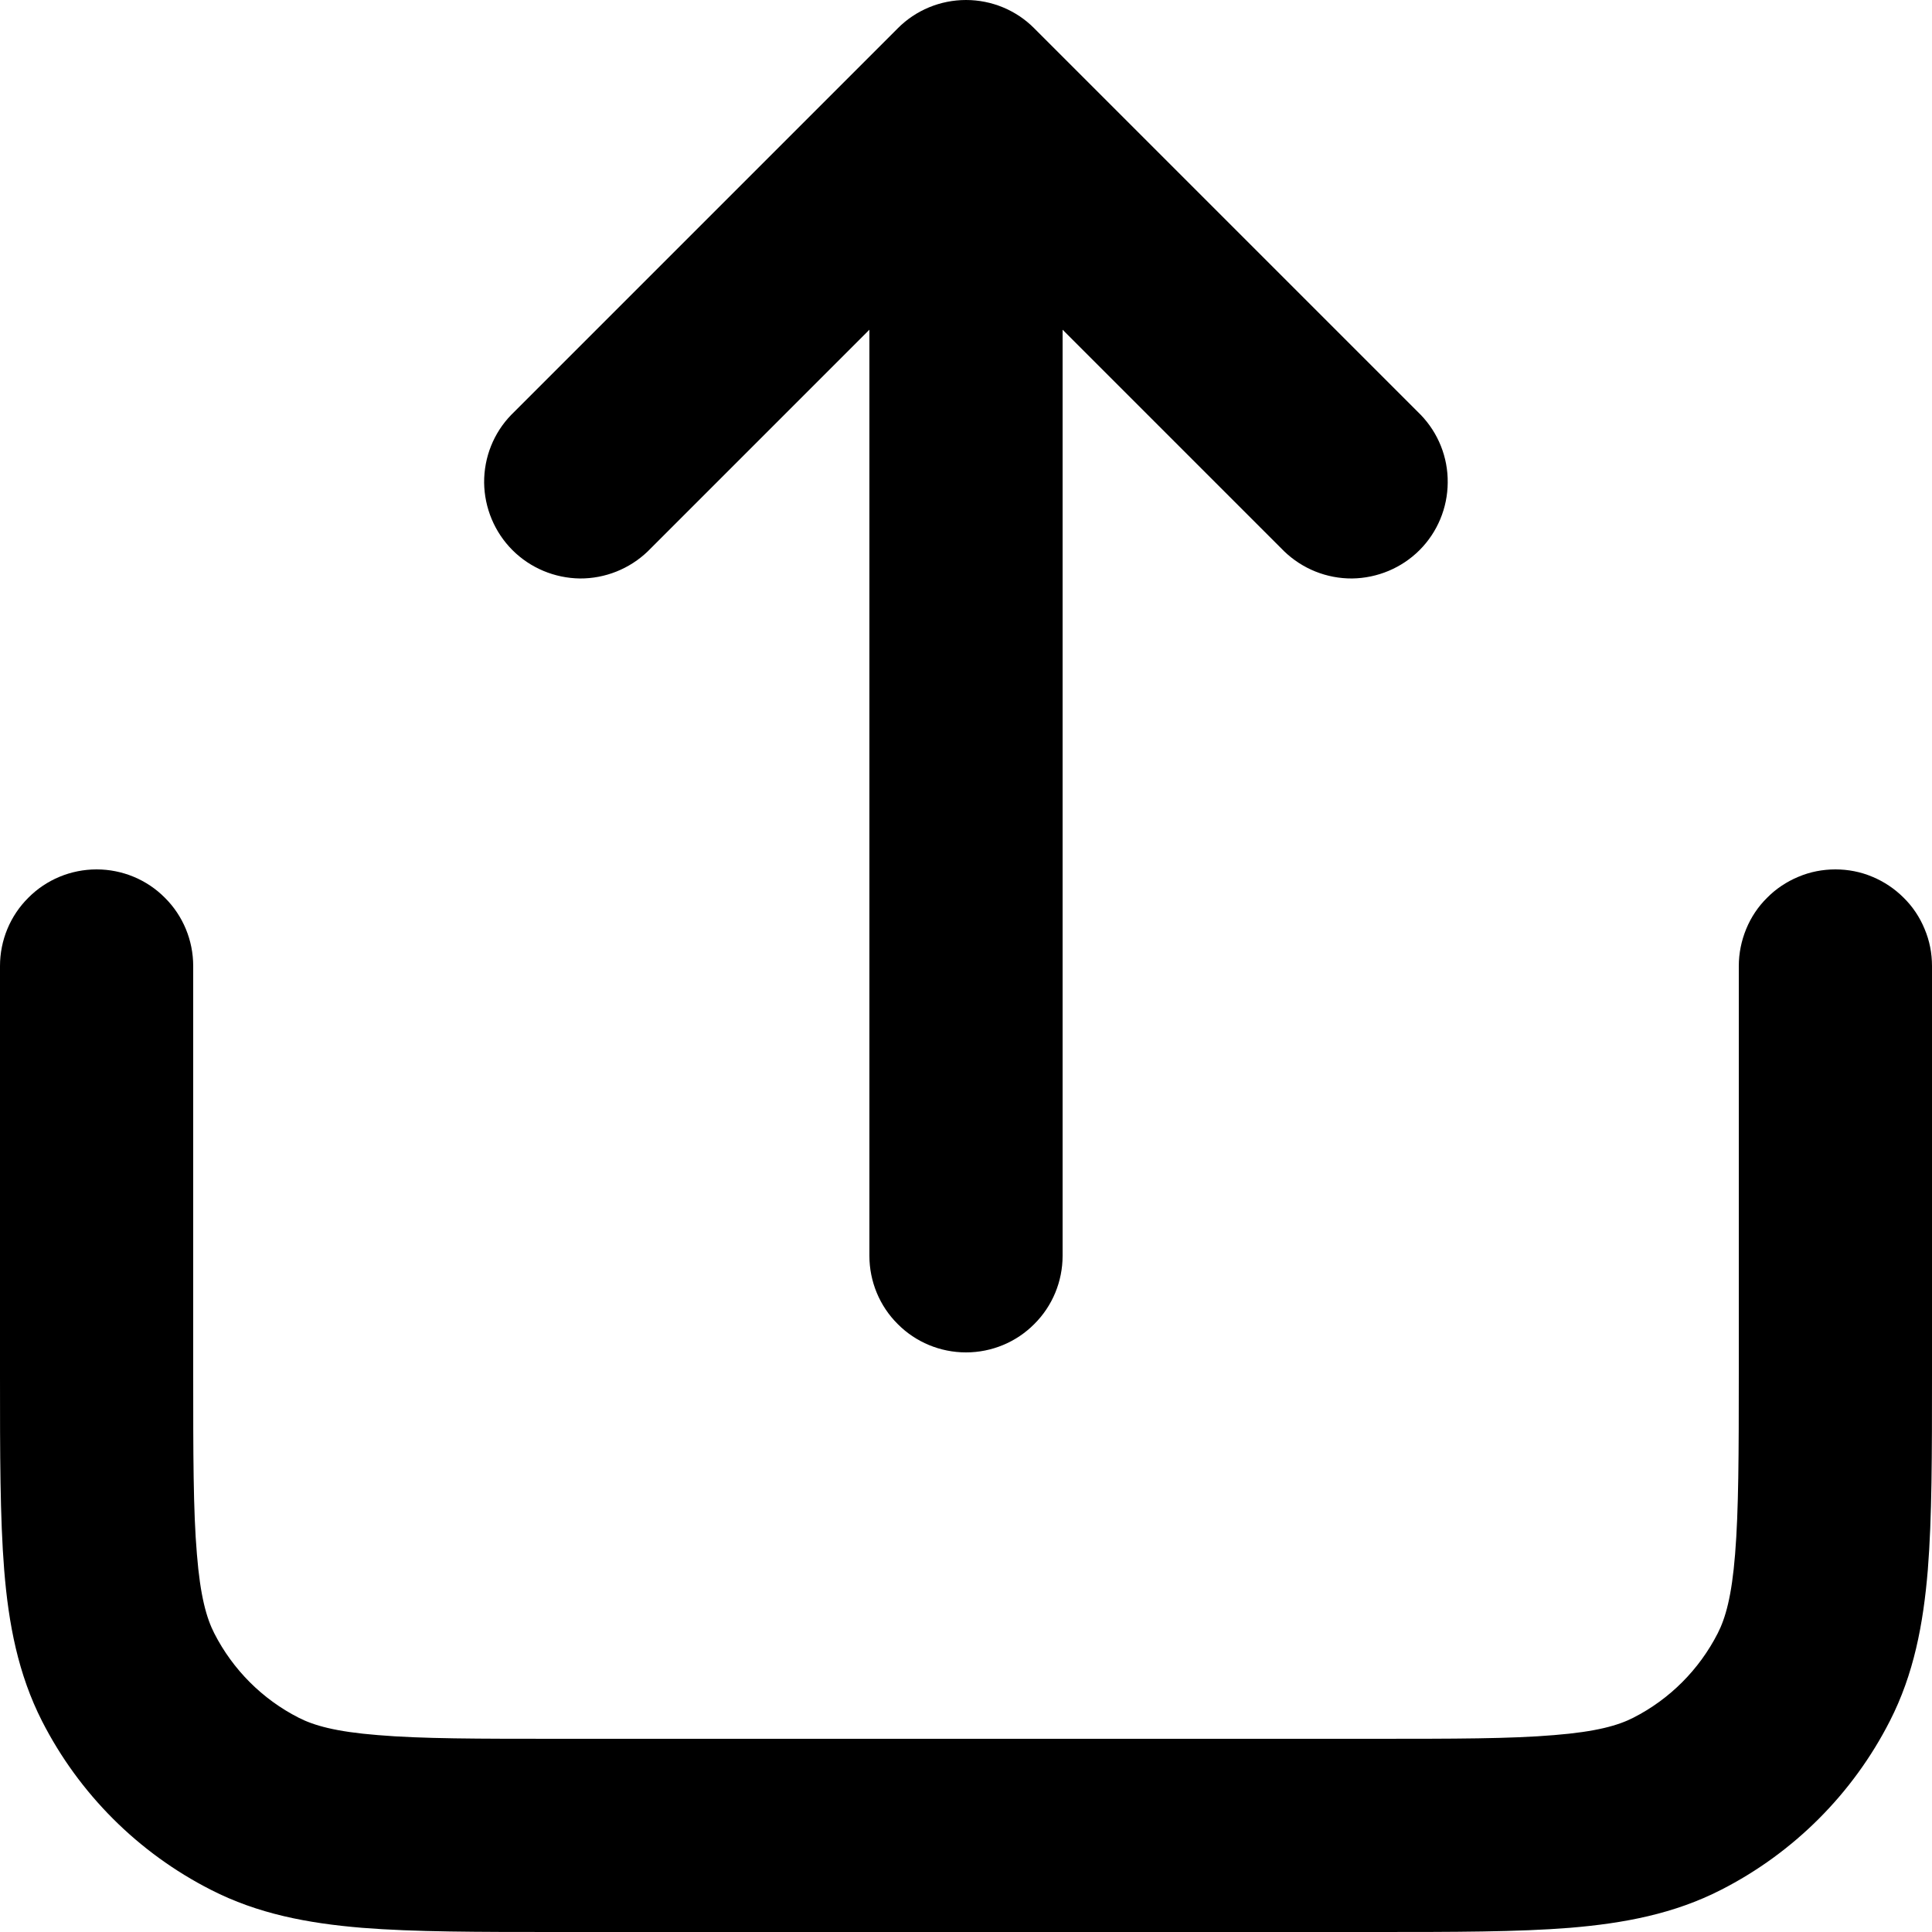 <svg width="12" height="12" viewBox="0 0 12 12" fill="none" xmlns="http://www.w3.org/2000/svg">
<path d="M5.576 0.176C5.688 0.063 5.841 0 6 0C6.159 0 6.312 0.063 6.424 0.176L8.824 2.576C8.933 2.689 8.994 2.84 8.992 2.998C8.991 3.155 8.928 3.306 8.817 3.417C8.706 3.528 8.555 3.591 8.398 3.593C8.24 3.594 8.089 3.533 7.976 3.424L6.6 2.048V7.8C6.6 7.959 6.537 8.112 6.424 8.224C6.312 8.337 6.159 8.4 6 8.4C5.841 8.4 5.688 8.337 5.576 8.224C5.463 8.112 5.4 7.959 5.4 7.8V2.048L4.024 3.424C3.911 3.533 3.759 3.594 3.602 3.593C3.445 3.591 3.294 3.528 3.183 3.417C3.072 3.306 3.009 3.155 3.007 2.998C3.006 2.84 3.066 2.689 3.176 2.576L5.576 0.176Z" fill="currentColor"/>
<path d="M0.6 5.4C0.759 5.4 0.912 5.463 1.024 5.576C1.137 5.688 1.2 5.841 1.2 6V8.52C1.2 9.034 1.2 9.383 1.223 9.653C1.244 9.916 1.283 10.051 1.331 10.145C1.446 10.37 1.629 10.554 1.855 10.669C1.949 10.717 2.083 10.756 2.347 10.777C2.617 10.8 2.966 10.8 3.48 10.8H8.52C9.034 10.8 9.383 10.8 9.653 10.777C9.916 10.756 10.051 10.717 10.145 10.669C10.371 10.554 10.554 10.37 10.669 10.145C10.717 10.051 10.756 9.917 10.777 9.653C10.799 9.383 10.8 9.034 10.8 8.52V6C10.8 5.921 10.816 5.843 10.846 5.77C10.876 5.697 10.92 5.631 10.976 5.576C11.031 5.52 11.098 5.476 11.17 5.446C11.243 5.415 11.321 5.4 11.4 5.4C11.479 5.4 11.557 5.415 11.63 5.446C11.702 5.476 11.768 5.52 11.824 5.576C11.88 5.631 11.924 5.697 11.954 5.77C11.985 5.843 12 5.921 12 6V8.545C12 9.028 12 9.427 11.974 9.751C11.946 10.088 11.887 10.399 11.738 10.69C11.508 11.141 11.141 11.508 10.69 11.738C10.399 11.887 10.088 11.946 9.751 11.974C9.427 12 9.028 12 8.545 12H3.455C2.972 12 2.573 12 2.249 11.974C1.911 11.946 1.601 11.887 1.31 11.738C0.858 11.508 0.491 11.141 0.261 10.69C0.113 10.399 0.053 10.088 0.026 9.751C-5.02914e-08 9.426 0 9.028 0 8.545V6C0 5.841 0.063 5.688 0.176 5.576C0.288 5.463 0.441 5.4 0.6 5.4Z" fill="currentColor"/>
</svg>
